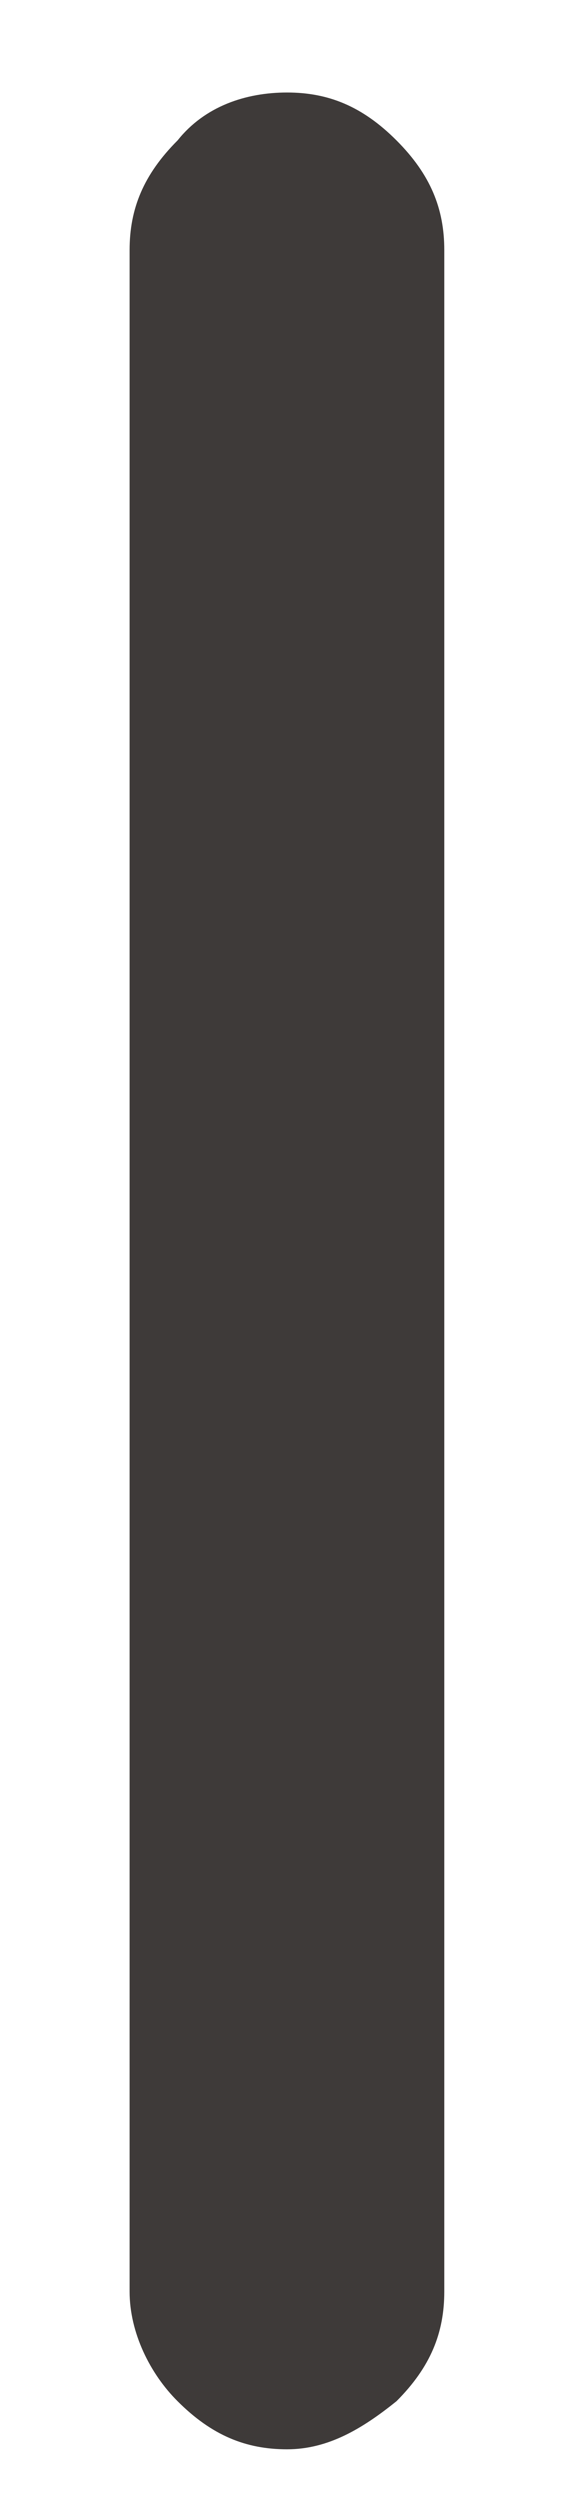 ﻿<?xml version="1.0" encoding="utf-8"?>
<svg version="1.1" xmlns:xlink="http://www.w3.org/1999/xlink" width="3px" height="13px" xmlns="http://www.w3.org/2000/svg">
  <g transform="matrix(1 0 0 1 -92 -16 )">
    <path d="M 1.495 12.736  C 1.281 12.736  1.103 12.664  0.925 12.486  C 0.782 12.344  0.675 12.13  0.675 11.916  L 0.675 1.3  C 0.675 1.086  0.747 0.908  0.925 0.73  C 1.067 0.552  1.281 0.481  1.495 0.481  C 1.709 0.481  1.887 0.552  2.065 0.73  C 2.243 0.908  2.314 1.086  2.314 1.3  L 2.314 11.916  C 2.314 12.13  2.243 12.308  2.065 12.486  C 1.887 12.629  1.709 12.736  1.495 12.736  Z " fill-rule="nonzero" fill="#3e3a39" stroke="none" transform="matrix(1 0 0 1 92 16 )" />
  </g>
</svg>